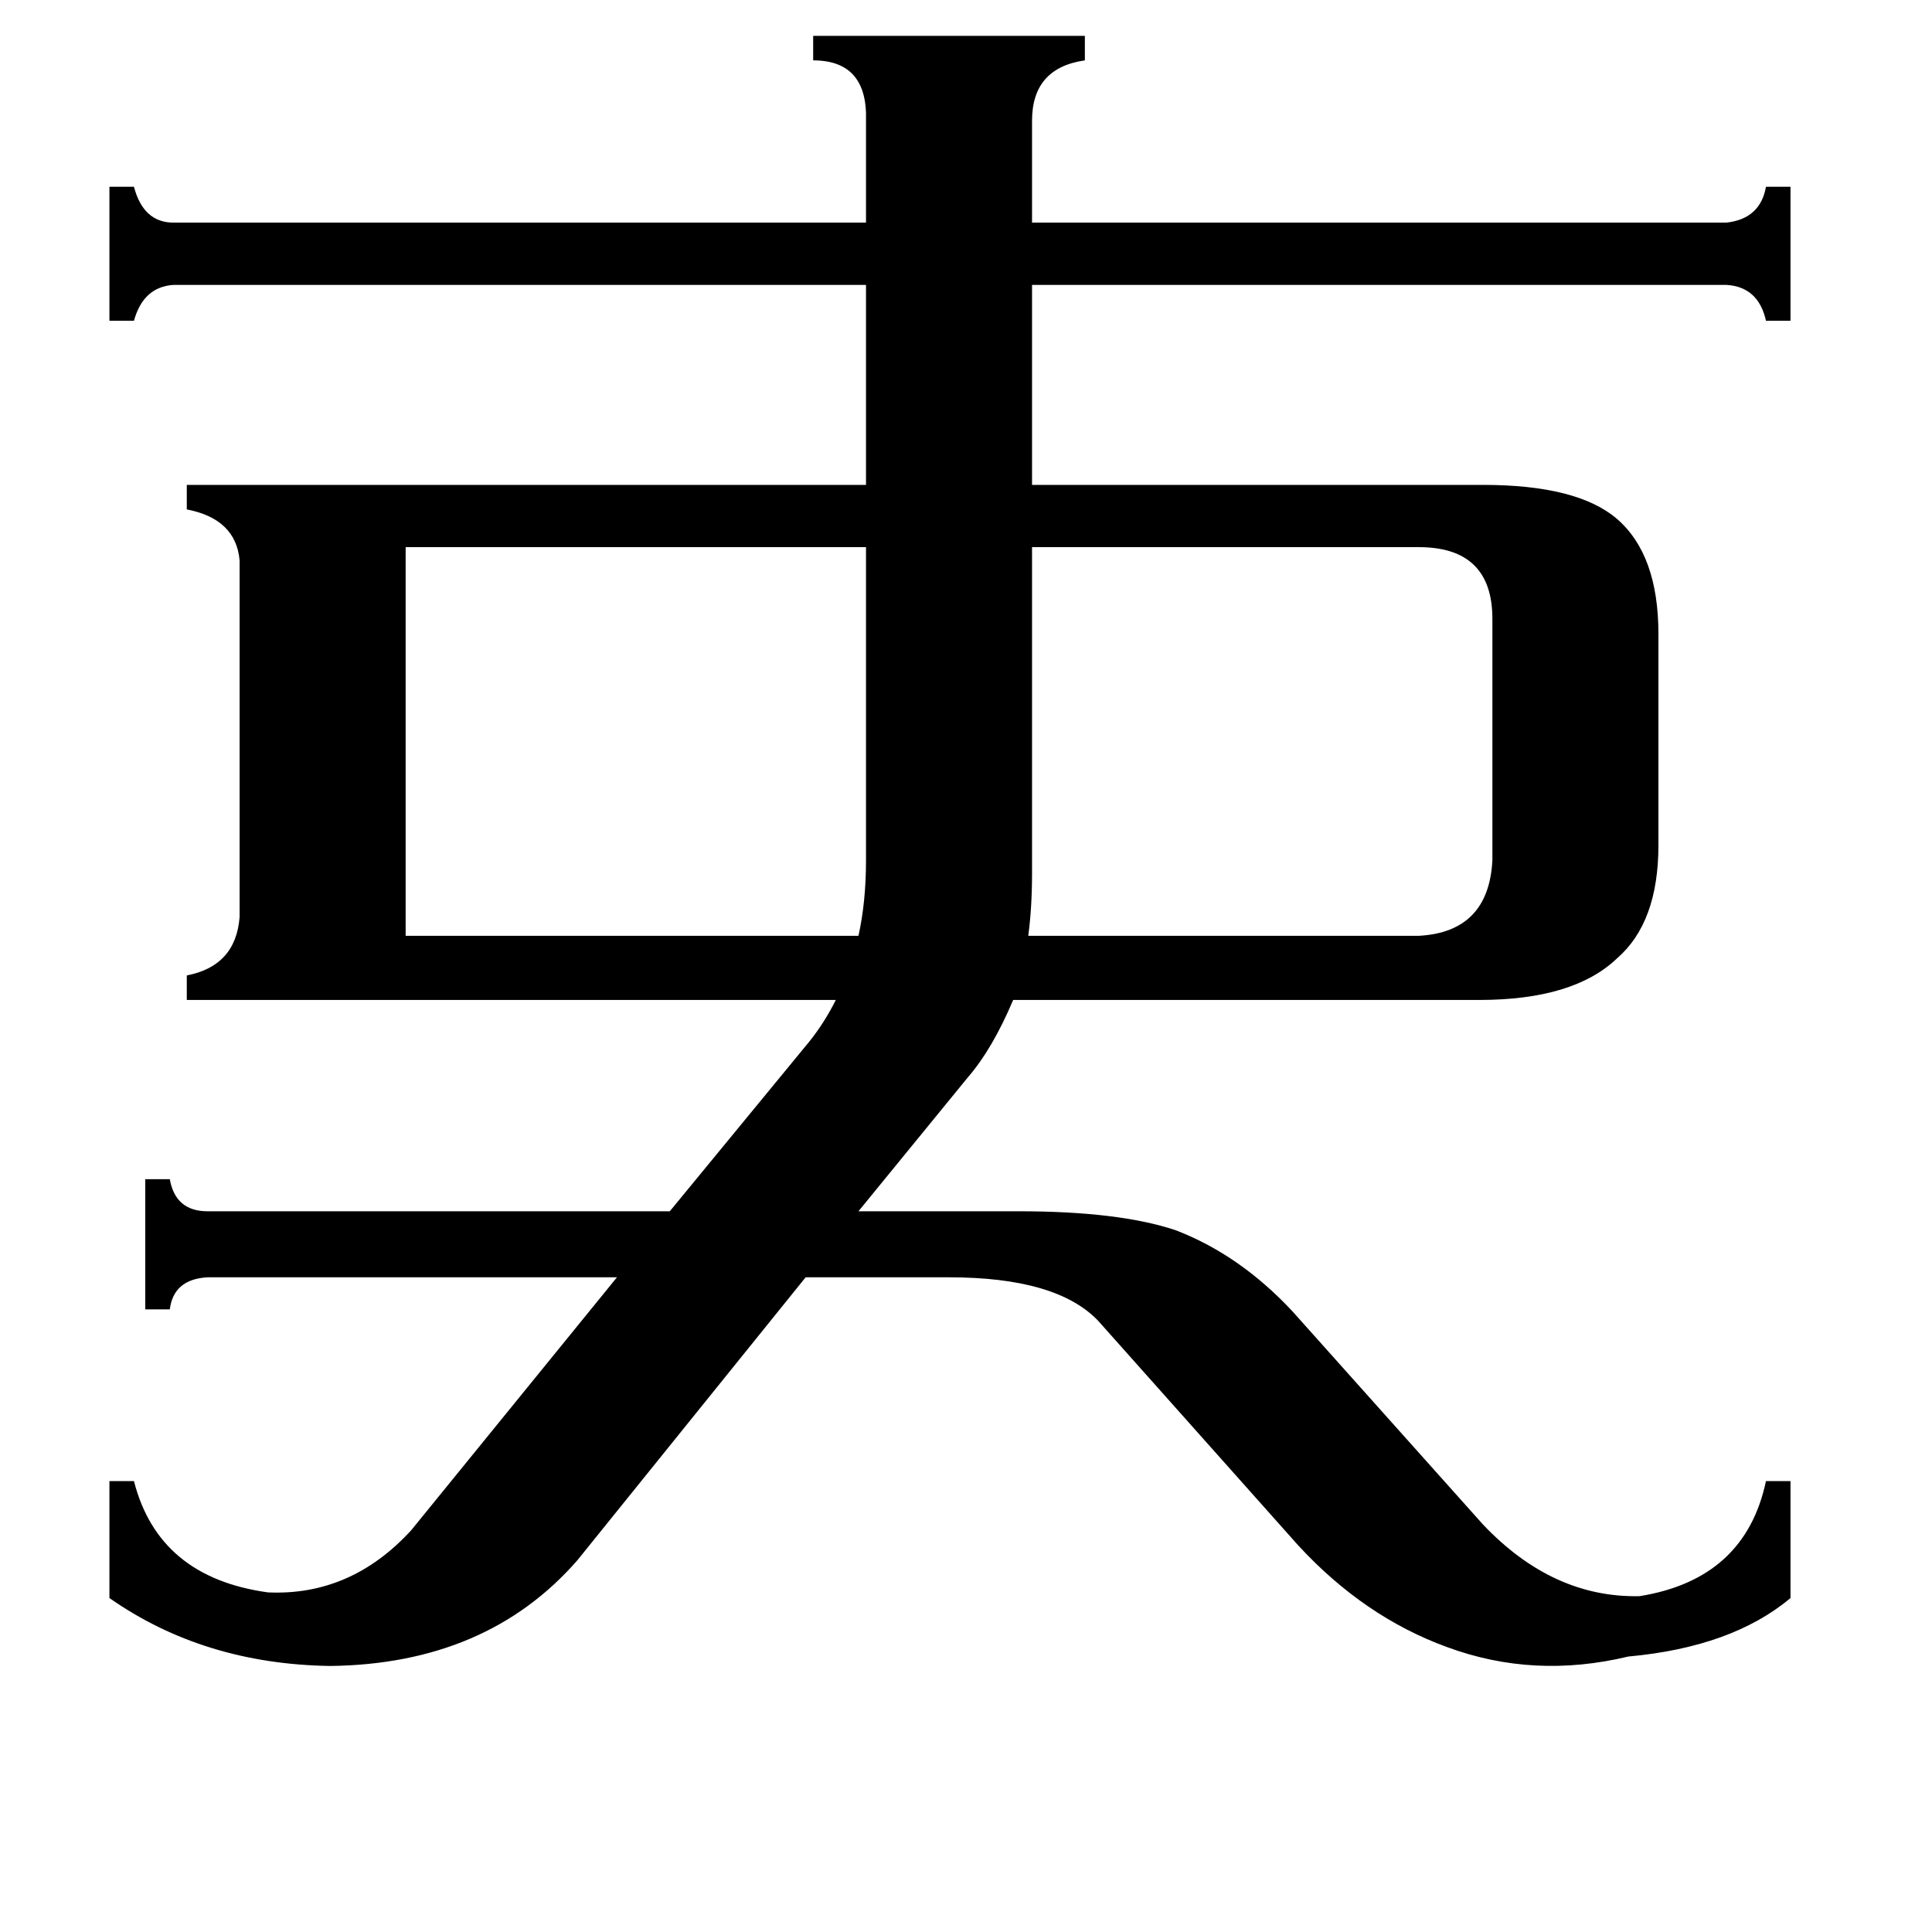 <svg xmlns="http://www.w3.org/2000/svg" viewBox="0 -800 1024 1024">
	<path fill="#000000" d="M547 -337Q547 -319 545 -304H752Q789 -306 791 -344V-472Q791 -510 752 -510H547ZM455 -304Q459 -322 459 -344V-510H215V-304ZM540 -158Q593 -158 623 -148Q657 -135 685 -105L786 8Q823 47 869 46Q925 37 936 -15H949V47Q918 73 863 78Q813 90 767 73Q723 57 688 19L582 -100Q560 -123 503 -123H427L306 27Q258 82 175 83Q108 82 58 47V-15H71Q84 36 142 44Q186 46 218 11L327 -123H110Q92 -122 90 -106H77V-175H90Q93 -158 110 -158H355L429 -248Q437 -258 443 -270H99V-283Q125 -288 127 -314V-503Q125 -525 99 -530V-543H459V-649H92Q76 -648 71 -630H58V-701H71Q76 -682 92 -682H459V-736Q460 -768 431 -768V-781H575V-768Q547 -764 547 -736V-682H915Q933 -684 936 -701H949V-630H936Q932 -648 915 -649H547V-543H786Q836 -543 857 -525Q879 -506 879 -464V-352Q879 -311 857 -292Q834 -270 784 -270H537Q526 -244 513 -229L455 -158Z"/>
</svg>